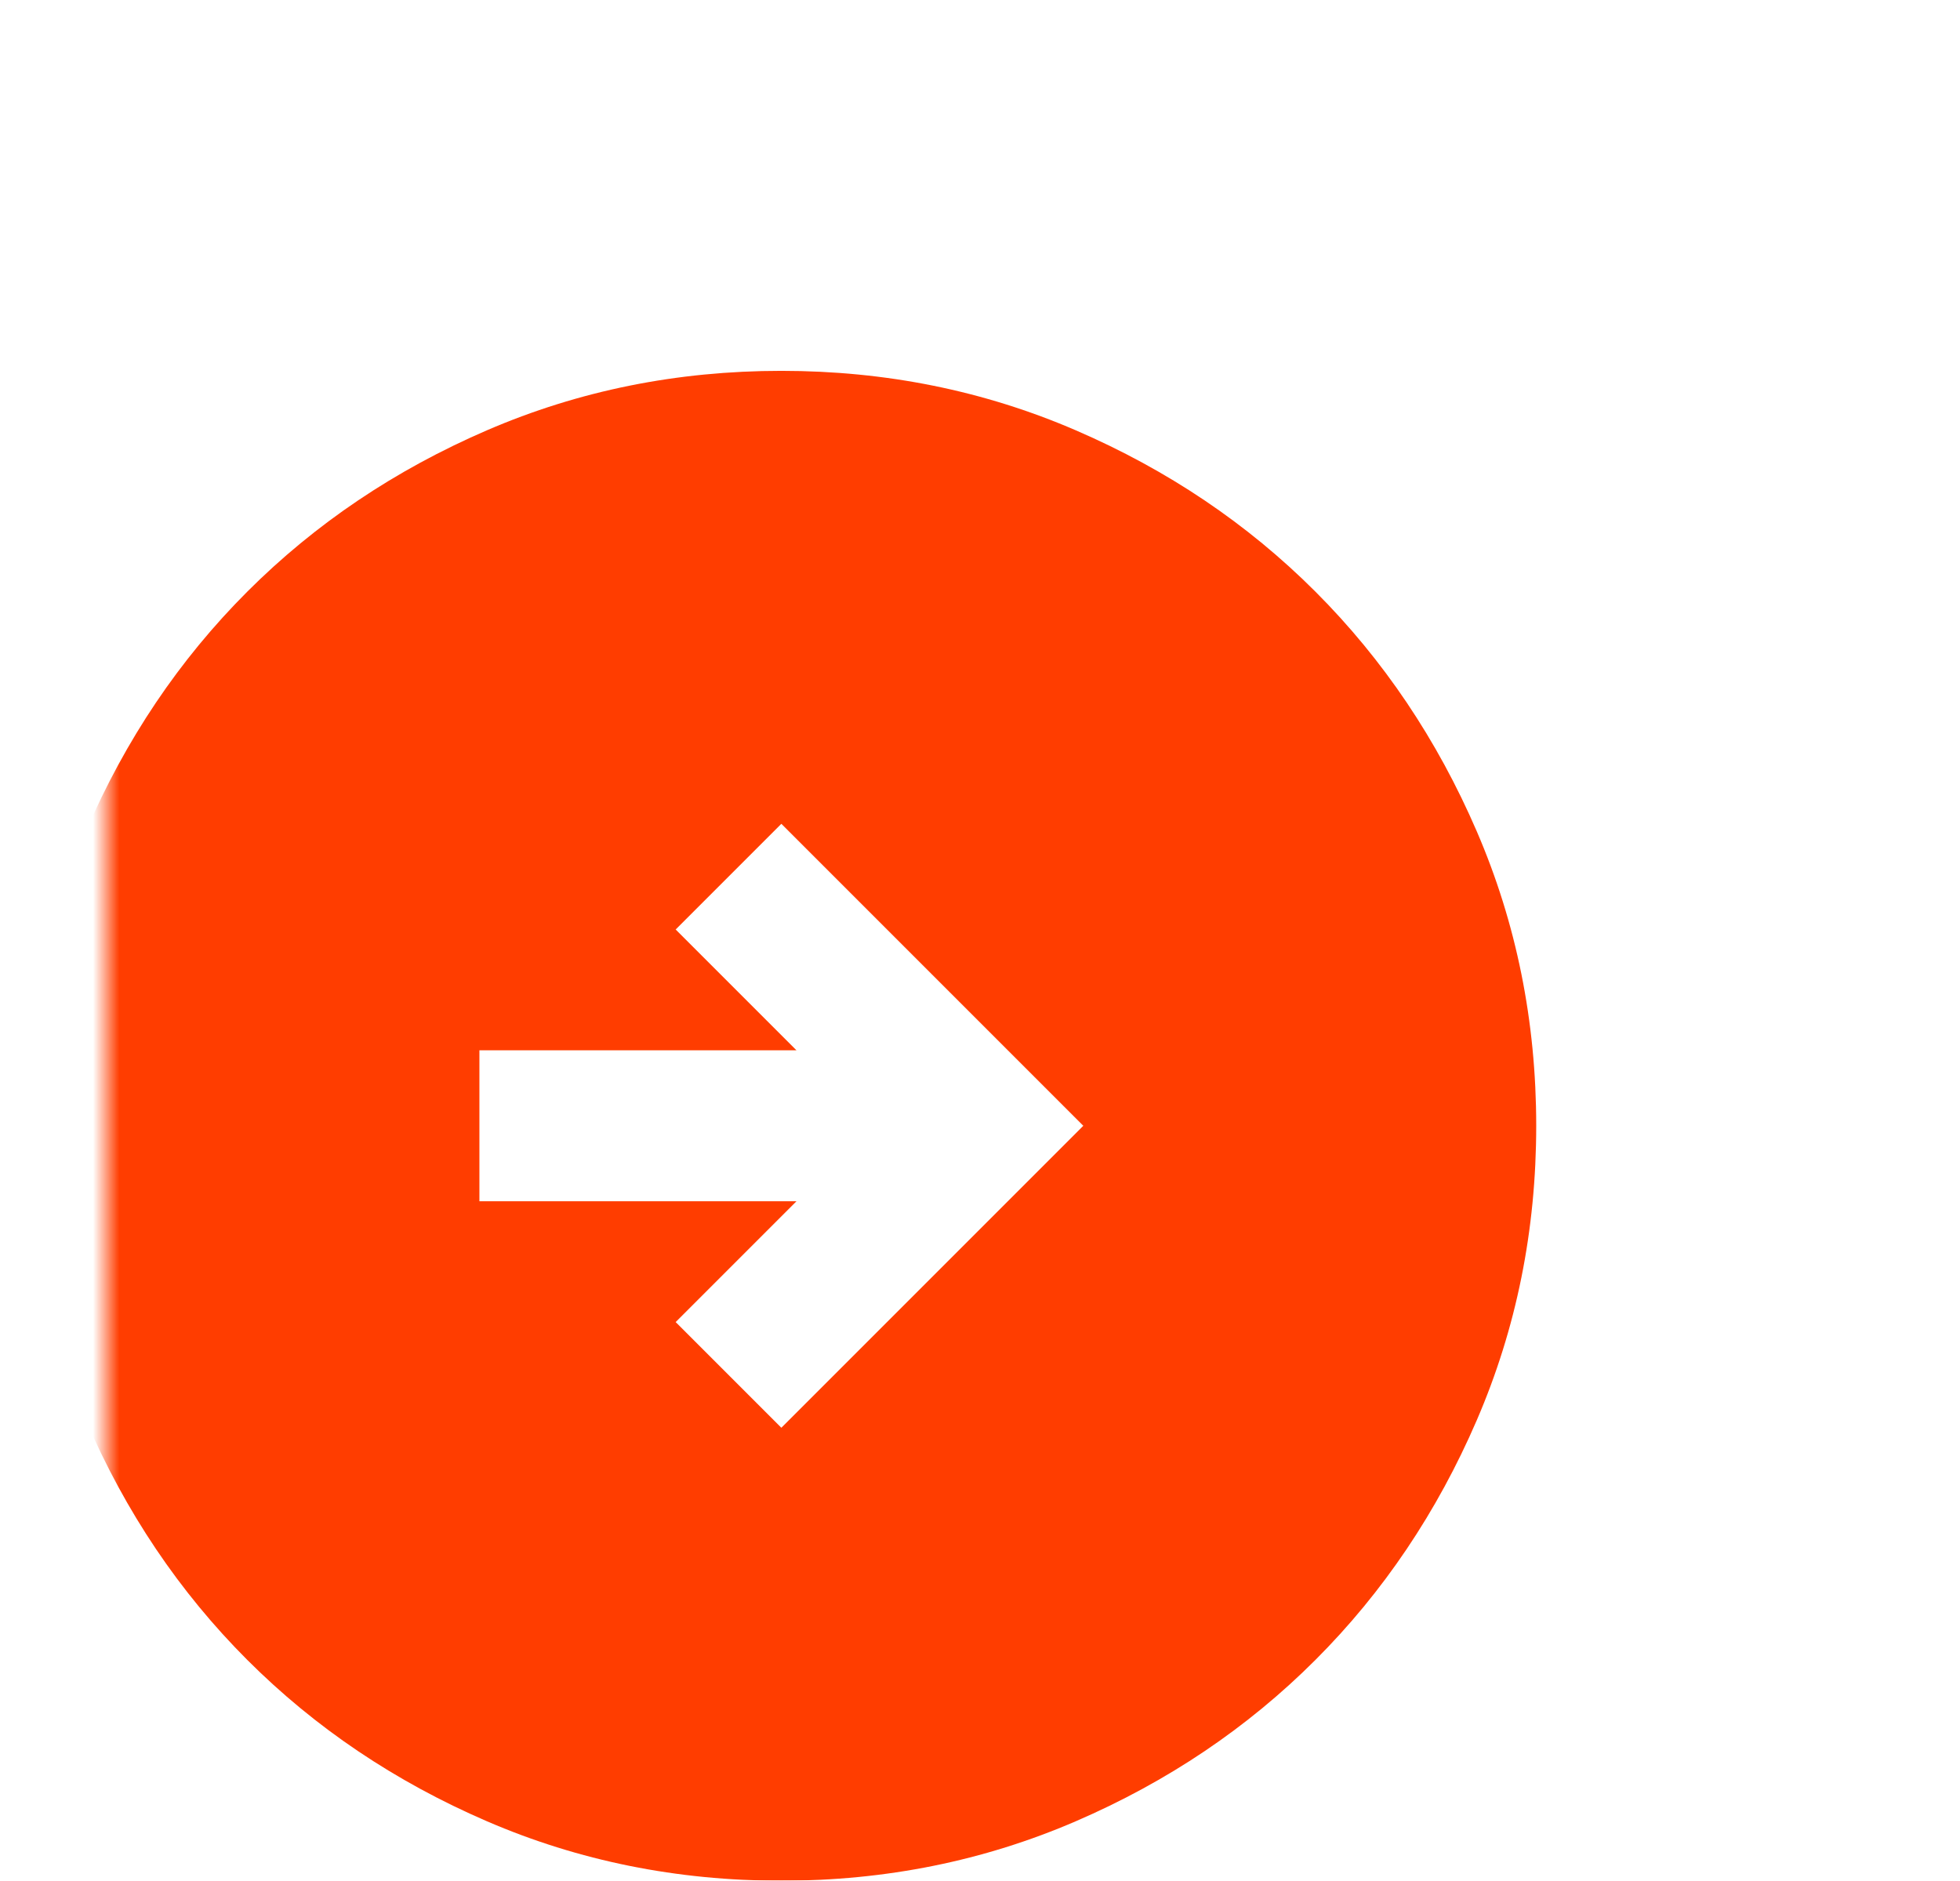 <svg width="74" height="71" viewBox="0 0 74 71" fill="none" xmlns="http://www.w3.org/2000/svg">
<g filter="url(#filter0_d_155_63)">
<mask id="mask0_155_63" style="mask-type:alpha" maskUnits="userSpaceOnUse" x="4" y="0" width="70" height="70">
<rect x="4" width="70" height="70" fill="#D9D9D9"/>
</mask>
<g mask="url(#mask0_155_63)">
<g filter="url(#filter1_d_155_63)">
<path d="M32.5 45.9L43.9 34.5L32.5 23.1L28.51 27.09L33.07 31.65H21.1V37.35H33.07L28.51 41.91L32.5 45.9ZM32.5 63C28.558 63 24.852 62.252 21.385 60.756C17.918 59.259 14.901 57.229 12.336 54.664C9.771 52.099 7.741 49.083 6.244 45.615C4.748 42.148 4 38.443 4 34.5C4 30.558 4.748 26.852 6.244 23.385C7.741 19.918 9.771 16.901 12.336 14.336C14.901 11.771 17.918 9.741 21.385 8.244C24.852 6.748 28.558 6 32.5 6C36.443 6 40.148 6.748 43.615 8.244C47.083 9.741 50.099 11.771 52.664 14.336C55.229 16.901 57.259 19.918 58.756 23.385C60.252 26.852 61 30.558 61 34.5C61 38.443 60.252 42.148 58.756 45.615C57.259 49.083 55.229 52.099 52.664 54.664C50.099 57.229 47.083 59.259 43.615 60.756C40.148 62.252 36.443 63 32.5 63Z" fill="#FF3D00"/>
</g>
</g>
</g>
<defs>
<filter id="filter0_d_155_63" x="0" y="6" width="65" height="65" filterUnits="userSpaceOnUse" color-interpolation-filters="sRGB">
<feFlood flood-opacity="0" result="BackgroundImageFix"/>
<feColorMatrix in="SourceAlpha" type="matrix" values="0 0 0 0 0 0 0 0 0 0 0 0 0 0 0 0 0 0 127 0" result="hardAlpha"/>
<feOffset dy="4"/>
<feGaussianBlur stdDeviation="2"/>
<feComposite in2="hardAlpha" operator="out"/>
<feColorMatrix type="matrix" values="0 0 0 0 0 0 0 0 0 0 0 0 0 0 0 0 0 0 0.25 0"/>
<feBlend mode="normal" in2="BackgroundImageFix" result="effect1_dropShadow_155_63"/>
<feBlend mode="normal" in="SourceGraphic" in2="effect1_dropShadow_155_63" result="shape"/>
</filter>
<filter id="filter1_d_155_63" x="-3" y="6" width="65" height="65" filterUnits="userSpaceOnUse" color-interpolation-filters="sRGB">
<feFlood flood-opacity="0" result="BackgroundImageFix"/>
<feColorMatrix in="SourceAlpha" type="matrix" values="0 0 0 0 0 0 0 0 0 0 0 0 0 0 0 0 0 0 127 0" result="hardAlpha"/>
<feOffset dx="-3" dy="4"/>
<feGaussianBlur stdDeviation="2"/>
<feComposite in2="hardAlpha" operator="out"/>
<feColorMatrix type="matrix" values="0 0 0 0 0.6 0 0 0 0 0.6 0 0 0 0 0.6 0 0 0 0.25 0"/>
<feBlend mode="normal" in2="BackgroundImageFix" result="effect1_dropShadow_155_63"/>
<feBlend mode="normal" in="SourceGraphic" in2="effect1_dropShadow_155_63" result="shape"/>
</filter>
</defs>
</svg>
